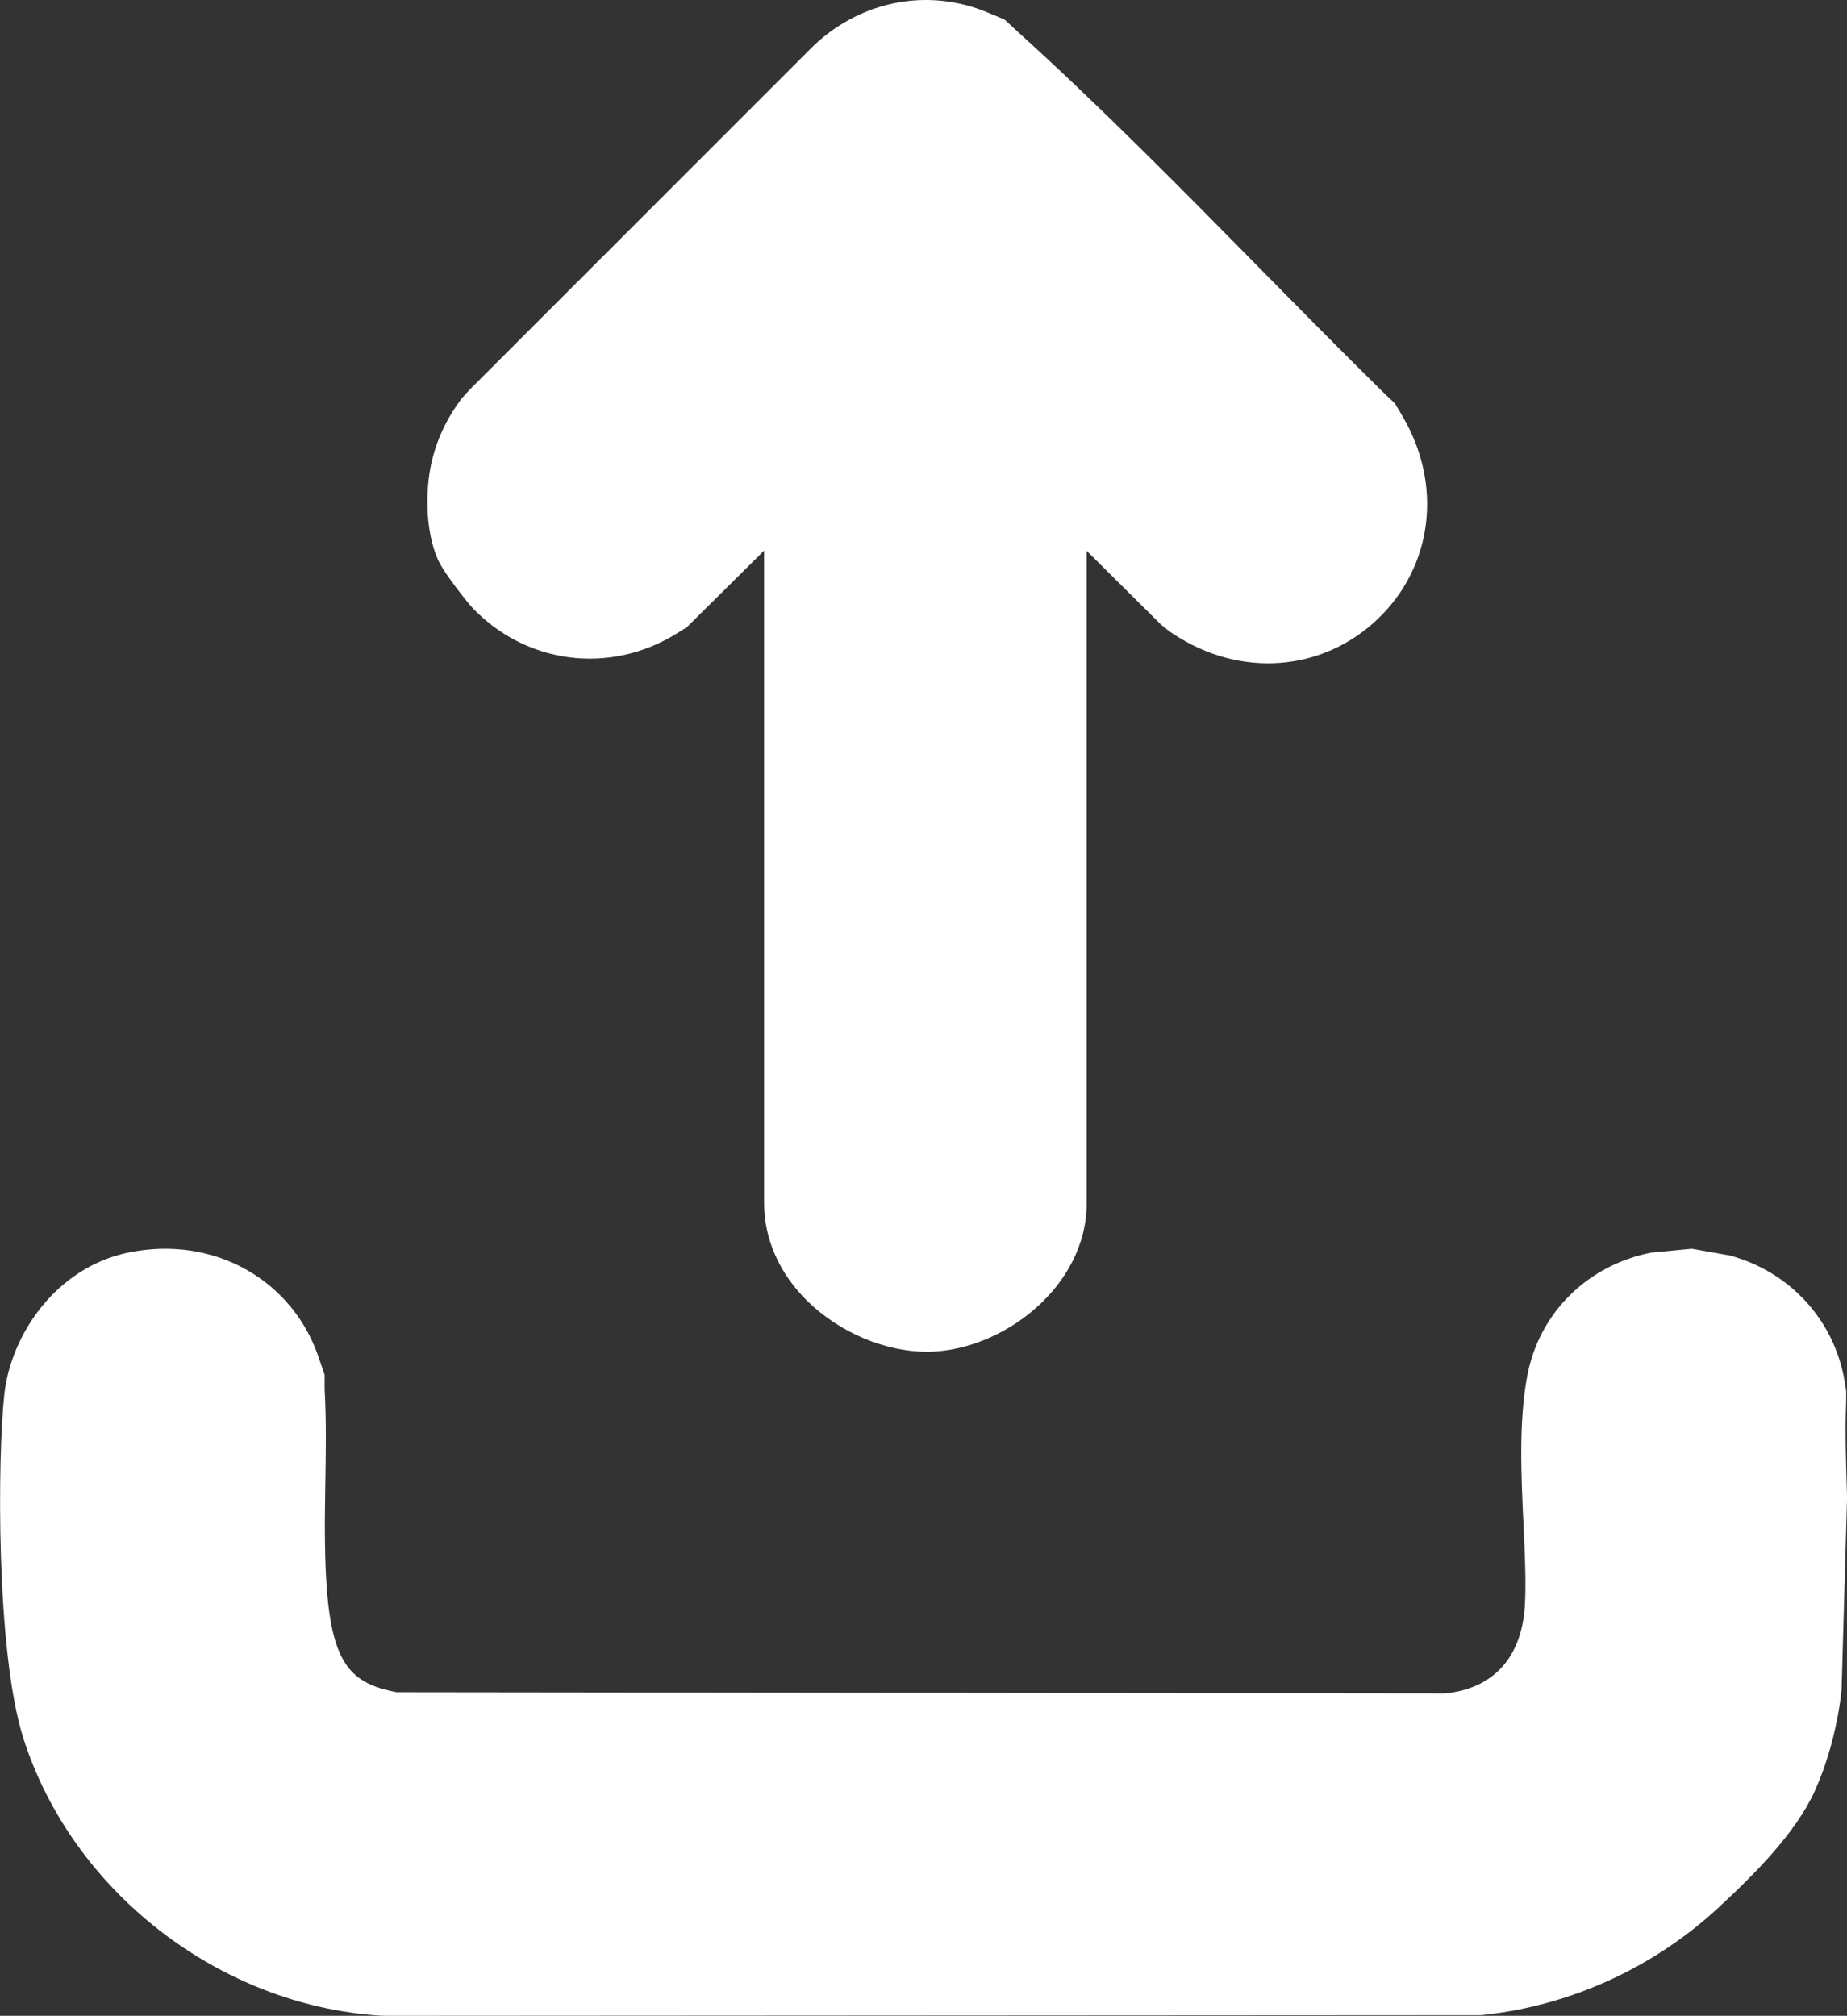 <?xml version="1.0" encoding="UTF-8"?><svg id="Layer_1" xmlns="http://www.w3.org/2000/svg" viewBox="0 0 393.03 428.99"><rect x="0" y="0" width="393.03" height="428.99" fill="#333333" stroke="none"/><defs><style>.cls-1{fill:#fff;}</style></defs><path class="cls-1" d="M144.03,134.81l2.13-1.34,16.44-16.29v138.88c0,7.63,3.29,15.04,9.26,20.88,6.79,6.62,16.48,10.73,25.29,10.73h.68c15.77-.37,33.41-13.96,33.41-31.6V117.23l15.83,15.71,1.79,1.44.79.52c14.19,9.39,31.68,8.13,43.53-3.17,11.78-11.26,13.86-28.66,5.2-43.26l-1.55-2.62-2.07-1.95c-8.94-8.78-17.97-17.95-26.71-26.82l-.21-.21c-16.49-16.74-33.53-34.05-51.35-50.19l-2.73-2.52-3.45-1.44c-12.51-5.3-26.62-2.74-36.83,6.68l-.3.27-73.24,73.26-1.65,1.82-.48.66c-4.31,5.85-6.55,12.55-6.79,19.25,0,0-.68,7.97,2.14,14.37,1.42,3.23,6.98,9.9,6.98,9.9,11.46,12.39,29.51,14.81,43.9,5.87Z"/><path class="cls-1" d="M393.03,318.17c-.21-6.67-.43-13.57-.19-19.63l.02-2.47-.3-1.97c-2.23-13.31-11.76-23.43-24.4-26.9l-8.14-1.45-8.67.83c-13.48,2.65-23.91,12.78-26.4,26.42-1.78,9.77-1.26,20.78-.76,31.43.3,6.31.6,12.83.27,17.55-.76,10.88-6.77,17.39-16.95,18.4l-223.12-.26c-12.68-2.41-15.82-8.63-15.18-43.35.13-7.3.26-14.2-.13-21.21v-2.99l-1.07-3.1c-5.46-17.05-22.49-26.67-40.68-22.91-15.49,3.21-25.01,17.57-26.4,30.09-1.45,12.99-1.84,54.75,4.03,73.23,10.35,32.56,41.57,56.85,75.92,59.07l1.41.04,231.54-.14h1.3l1.12-.12c18.23-2.05,35.77-10.12,49.37-22.71,7.47-6.91,16.5-15.86,20.59-24.95,4.78-10.62,5.66-21.45,5.66-21.45l1.19-41.45Z"/></svg>